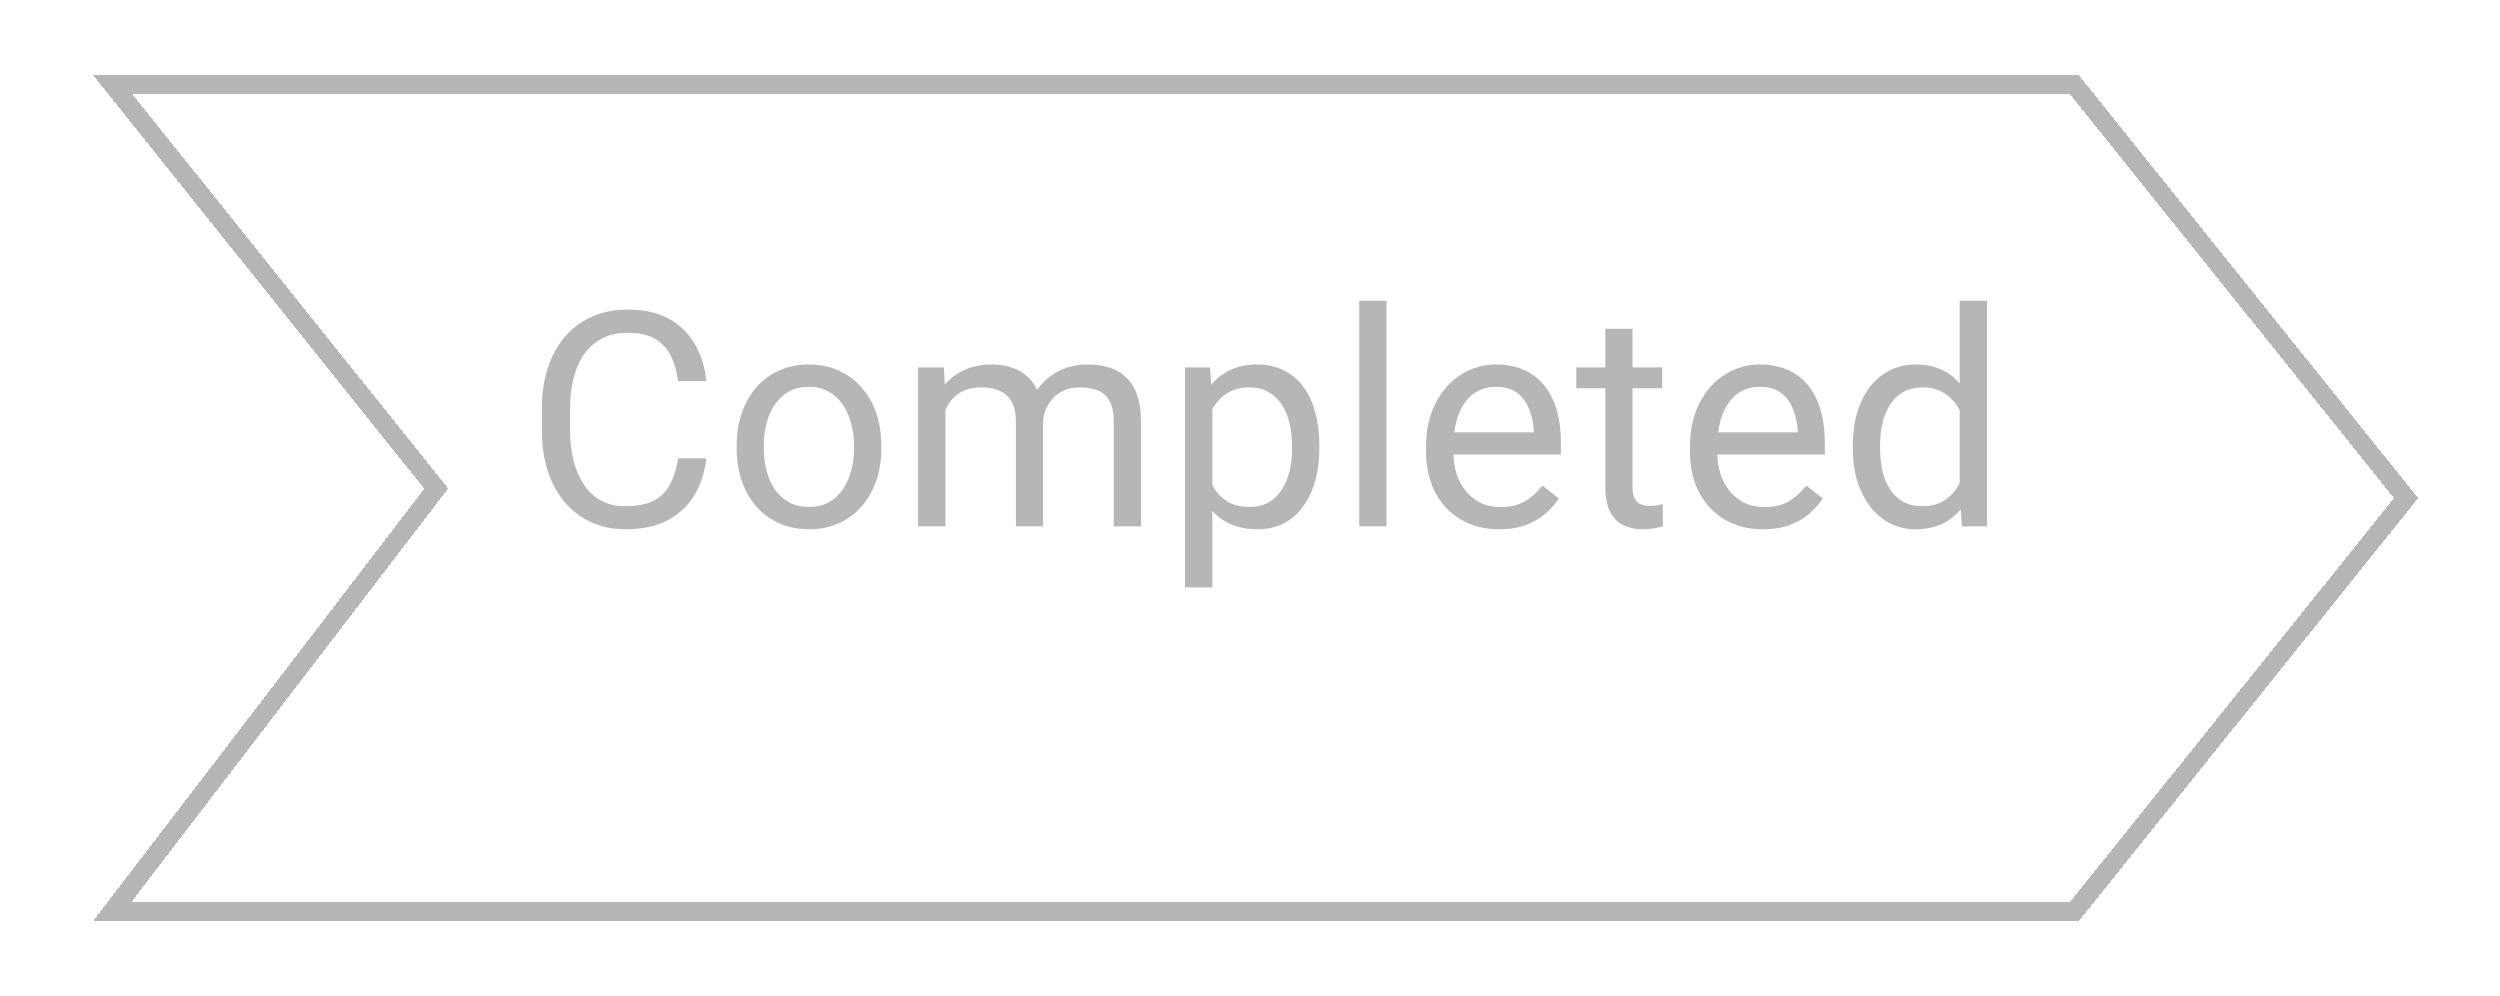 <svg width="133" height="53" viewBox="0 0 133 53" fill="none" xmlns="http://www.w3.org/2000/svg">
<g filter="url(#filter0_d_286_34102)">
<path d="M108.354 46.5H3.965L20.97 24.304L21.208 23.993L20.963 23.687L3.993 2.5H108.354L126.002 24.5L108.354 46.5Z" stroke="#B6B6B6" shape-rendering="crispEdges"/>
</g>
<path d="M36.077 24.383H37.577C37.499 25.102 37.293 25.745 36.96 26.312C36.627 26.88 36.155 27.331 35.546 27.664C34.937 27.992 34.176 28.156 33.265 28.156C32.598 28.156 31.991 28.031 31.444 27.781C30.903 27.531 30.436 27.177 30.046 26.719C29.655 26.255 29.353 25.701 29.14 25.055C28.931 24.404 28.827 23.68 28.827 22.883V21.75C28.827 20.953 28.931 20.232 29.14 19.586C29.353 18.935 29.658 18.378 30.054 17.914C30.455 17.451 30.936 17.094 31.499 16.844C32.062 16.594 32.694 16.469 33.398 16.469C34.257 16.469 34.983 16.63 35.577 16.953C36.171 17.276 36.632 17.724 36.96 18.297C37.293 18.865 37.499 19.523 37.577 20.273H36.077C36.004 19.742 35.869 19.287 35.671 18.906C35.473 18.521 35.192 18.224 34.827 18.016C34.463 17.807 33.986 17.703 33.398 17.703C32.892 17.703 32.447 17.799 32.062 17.992C31.681 18.185 31.361 18.458 31.101 18.812C30.845 19.167 30.653 19.591 30.523 20.086C30.392 20.581 30.327 21.13 30.327 21.734V22.883C30.327 23.44 30.384 23.963 30.499 24.453C30.619 24.943 30.799 25.372 31.038 25.742C31.278 26.112 31.582 26.404 31.952 26.617C32.322 26.826 32.759 26.93 33.265 26.93C33.905 26.93 34.416 26.828 34.796 26.625C35.176 26.422 35.463 26.13 35.655 25.75C35.853 25.37 35.994 24.914 36.077 24.383ZM39.19 23.867V23.688C39.19 23.078 39.279 22.513 39.456 21.992C39.633 21.466 39.888 21.01 40.221 20.625C40.555 20.234 40.959 19.932 41.432 19.719C41.906 19.5 42.438 19.391 43.026 19.391C43.62 19.391 44.154 19.5 44.628 19.719C45.107 19.932 45.513 20.234 45.846 20.625C46.185 21.01 46.443 21.466 46.62 21.992C46.797 22.513 46.886 23.078 46.886 23.688V23.867C46.886 24.477 46.797 25.042 46.62 25.562C46.443 26.083 46.185 26.539 45.846 26.93C45.513 27.315 45.109 27.617 44.636 27.836C44.167 28.049 43.636 28.156 43.042 28.156C42.448 28.156 41.914 28.049 41.44 27.836C40.966 27.617 40.56 27.315 40.221 26.93C39.888 26.539 39.633 26.083 39.456 25.562C39.279 25.042 39.19 24.477 39.19 23.867ZM40.636 23.688V23.867C40.636 24.289 40.685 24.688 40.784 25.062C40.883 25.432 41.031 25.76 41.229 26.047C41.432 26.333 41.685 26.56 41.987 26.727C42.289 26.888 42.641 26.969 43.042 26.969C43.438 26.969 43.784 26.888 44.081 26.727C44.383 26.56 44.633 26.333 44.831 26.047C45.029 25.76 45.177 25.432 45.276 25.062C45.38 24.688 45.432 24.289 45.432 23.867V23.688C45.432 23.271 45.38 22.878 45.276 22.508C45.177 22.133 45.026 21.802 44.823 21.516C44.625 21.224 44.375 20.995 44.073 20.828C43.776 20.662 43.427 20.578 43.026 20.578C42.63 20.578 42.281 20.662 41.979 20.828C41.682 20.995 41.432 21.224 41.229 21.516C41.031 21.802 40.883 22.133 40.784 22.508C40.685 22.878 40.636 23.271 40.636 23.688ZM50.296 21.227V28H48.843V19.547H50.218L50.296 21.227ZM49.999 23.453L49.327 23.43C49.332 22.852 49.408 22.318 49.553 21.828C49.699 21.333 49.915 20.904 50.202 20.539C50.488 20.174 50.845 19.893 51.272 19.695C51.699 19.492 52.194 19.391 52.757 19.391C53.152 19.391 53.517 19.448 53.85 19.562C54.184 19.672 54.473 19.846 54.718 20.086C54.962 20.326 55.152 20.633 55.288 21.008C55.423 21.383 55.491 21.836 55.491 22.367V28H54.046V22.438C54.046 21.995 53.97 21.641 53.819 21.375C53.673 21.109 53.465 20.917 53.194 20.797C52.923 20.672 52.605 20.609 52.241 20.609C51.814 20.609 51.457 20.685 51.171 20.836C50.884 20.987 50.655 21.195 50.483 21.461C50.311 21.727 50.186 22.031 50.108 22.375C50.035 22.713 49.999 23.073 49.999 23.453ZM55.475 22.656L54.507 22.953C54.512 22.49 54.587 22.044 54.733 21.617C54.884 21.19 55.1 20.81 55.382 20.477C55.668 20.143 56.02 19.88 56.436 19.688C56.853 19.49 57.329 19.391 57.866 19.391C58.319 19.391 58.72 19.451 59.069 19.57C59.423 19.69 59.72 19.875 59.96 20.125C60.204 20.37 60.389 20.685 60.514 21.07C60.639 21.456 60.702 21.914 60.702 22.445V28H59.249V22.43C59.249 21.956 59.173 21.588 59.022 21.328C58.876 21.062 58.668 20.878 58.397 20.773C58.132 20.664 57.814 20.609 57.444 20.609C57.126 20.609 56.845 20.664 56.6 20.773C56.355 20.883 56.15 21.034 55.983 21.227C55.816 21.414 55.689 21.63 55.6 21.875C55.517 22.12 55.475 22.38 55.475 22.656ZM64.495 21.172V31.25H63.041V19.547H64.37L64.495 21.172ZM70.19 23.703V23.867C70.19 24.482 70.117 25.052 69.971 25.578C69.825 26.099 69.612 26.552 69.331 26.938C69.055 27.323 68.713 27.622 68.307 27.836C67.901 28.049 67.435 28.156 66.909 28.156C66.372 28.156 65.898 28.068 65.487 27.891C65.075 27.713 64.726 27.456 64.44 27.117C64.153 26.779 63.924 26.372 63.752 25.898C63.586 25.424 63.471 24.891 63.409 24.297V23.422C63.471 22.797 63.588 22.237 63.76 21.742C63.932 21.247 64.159 20.826 64.44 20.477C64.726 20.122 65.073 19.854 65.479 19.672C65.885 19.484 66.354 19.391 66.885 19.391C67.416 19.391 67.888 19.495 68.299 19.703C68.711 19.906 69.057 20.198 69.338 20.578C69.62 20.958 69.831 21.414 69.971 21.945C70.117 22.471 70.19 23.057 70.19 23.703ZM68.737 23.867V23.703C68.737 23.281 68.693 22.885 68.604 22.516C68.516 22.141 68.377 21.812 68.19 21.531C68.008 21.245 67.773 21.021 67.487 20.859C67.2 20.693 66.859 20.609 66.463 20.609C66.099 20.609 65.781 20.672 65.51 20.797C65.245 20.922 65.018 21.091 64.831 21.305C64.643 21.513 64.489 21.753 64.37 22.023C64.255 22.289 64.169 22.565 64.112 22.852V24.875C64.216 25.24 64.362 25.583 64.549 25.906C64.737 26.224 64.987 26.482 65.299 26.68C65.612 26.872 66.005 26.969 66.479 26.969C66.87 26.969 67.206 26.888 67.487 26.727C67.773 26.56 68.008 26.333 68.19 26.047C68.377 25.76 68.516 25.432 68.604 25.062C68.693 24.688 68.737 24.289 68.737 23.867ZM73.764 16V28H72.311V16H73.764ZM79.752 28.156C79.164 28.156 78.63 28.057 78.151 27.859C77.677 27.656 77.268 27.372 76.924 27.008C76.585 26.643 76.325 26.211 76.143 25.711C75.96 25.211 75.869 24.664 75.869 24.07V23.742C75.869 23.055 75.971 22.443 76.174 21.906C76.377 21.365 76.653 20.906 77.002 20.531C77.351 20.156 77.747 19.872 78.19 19.68C78.632 19.487 79.091 19.391 79.565 19.391C80.169 19.391 80.69 19.495 81.127 19.703C81.57 19.912 81.932 20.203 82.213 20.578C82.494 20.948 82.703 21.385 82.838 21.891C82.974 22.391 83.041 22.938 83.041 23.531V24.18H76.729V23H81.596V22.891C81.575 22.516 81.497 22.151 81.362 21.797C81.231 21.443 81.023 21.151 80.737 20.922C80.45 20.693 80.059 20.578 79.565 20.578C79.237 20.578 78.934 20.648 78.658 20.789C78.382 20.924 78.145 21.128 77.948 21.398C77.749 21.669 77.596 22 77.487 22.391C77.377 22.781 77.323 23.232 77.323 23.742V24.07C77.323 24.471 77.377 24.849 77.487 25.203C77.601 25.552 77.765 25.859 77.979 26.125C78.198 26.391 78.46 26.599 78.768 26.75C79.08 26.901 79.434 26.977 79.83 26.977C80.341 26.977 80.773 26.872 81.127 26.664C81.481 26.456 81.791 26.177 82.057 25.828L82.932 26.523C82.749 26.799 82.518 27.062 82.237 27.312C81.955 27.562 81.609 27.766 81.198 27.922C80.791 28.078 80.309 28.156 79.752 28.156ZM88.428 19.547V20.656H83.858V19.547H88.428ZM85.404 17.492H86.85V25.906C86.85 26.193 86.894 26.409 86.983 26.555C87.071 26.701 87.186 26.797 87.326 26.844C87.467 26.891 87.618 26.914 87.779 26.914C87.899 26.914 88.024 26.904 88.154 26.883C88.29 26.857 88.391 26.836 88.459 26.82L88.467 28C88.352 28.037 88.201 28.07 88.014 28.102C87.831 28.138 87.61 28.156 87.35 28.156C86.996 28.156 86.67 28.086 86.373 27.945C86.076 27.805 85.839 27.57 85.662 27.242C85.49 26.909 85.404 26.461 85.404 25.898V17.492ZM93.791 28.156C93.202 28.156 92.668 28.057 92.189 27.859C91.715 27.656 91.306 27.372 90.963 27.008C90.624 26.643 90.364 26.211 90.181 25.711C89.999 25.211 89.908 24.664 89.908 24.07V23.742C89.908 23.055 90.01 22.443 90.213 21.906C90.416 21.365 90.692 20.906 91.041 20.531C91.39 20.156 91.786 19.872 92.228 19.68C92.671 19.487 93.129 19.391 93.603 19.391C94.208 19.391 94.728 19.495 95.166 19.703C95.609 19.912 95.971 20.203 96.252 20.578C96.533 20.948 96.741 21.385 96.877 21.891C97.012 22.391 97.08 22.938 97.08 23.531V24.18H90.767V23H95.635V22.891C95.614 22.516 95.536 22.151 95.4 21.797C95.27 21.443 95.062 21.151 94.775 20.922C94.489 20.693 94.098 20.578 93.603 20.578C93.275 20.578 92.973 20.648 92.697 20.789C92.421 20.924 92.184 21.128 91.986 21.398C91.788 21.669 91.635 22 91.525 22.391C91.416 22.781 91.361 23.232 91.361 23.742V24.07C91.361 24.471 91.416 24.849 91.525 25.203C91.64 25.552 91.804 25.859 92.017 26.125C92.236 26.391 92.499 26.599 92.806 26.75C93.119 26.901 93.473 26.977 93.869 26.977C94.379 26.977 94.812 26.872 95.166 26.664C95.52 26.456 95.83 26.177 96.096 25.828L96.971 26.523C96.788 26.799 96.556 27.062 96.275 27.312C95.994 27.562 95.648 27.766 95.236 27.922C94.83 28.078 94.348 28.156 93.791 28.156ZM104.256 26.359V16H105.709V28H104.381L104.256 26.359ZM98.568 23.867V23.703C98.568 23.057 98.646 22.471 98.802 21.945C98.964 21.414 99.191 20.958 99.482 20.578C99.779 20.198 100.131 19.906 100.537 19.703C100.948 19.495 101.407 19.391 101.912 19.391C102.443 19.391 102.907 19.484 103.302 19.672C103.704 19.854 104.042 20.122 104.318 20.477C104.599 20.826 104.821 21.247 104.982 21.742C105.144 22.237 105.256 22.797 105.318 23.422V24.141C105.261 24.76 105.149 25.318 104.982 25.812C104.821 26.307 104.599 26.729 104.318 27.078C104.042 27.427 103.704 27.695 103.302 27.883C102.901 28.065 102.433 28.156 101.896 28.156C101.401 28.156 100.948 28.049 100.537 27.836C100.131 27.622 99.779 27.323 99.482 26.938C99.191 26.552 98.964 26.099 98.802 25.578C98.646 25.052 98.568 24.482 98.568 23.867ZM100.021 23.703V23.867C100.021 24.289 100.063 24.685 100.146 25.055C100.235 25.424 100.37 25.75 100.552 26.031C100.735 26.312 100.967 26.534 101.248 26.695C101.529 26.852 101.865 26.93 102.256 26.93C102.735 26.93 103.128 26.828 103.435 26.625C103.748 26.422 103.998 26.154 104.185 25.82C104.373 25.487 104.519 25.125 104.623 24.734V22.852C104.56 22.565 104.469 22.289 104.349 22.023C104.235 21.753 104.084 21.513 103.896 21.305C103.714 21.091 103.487 20.922 103.217 20.797C102.951 20.672 102.636 20.609 102.271 20.609C101.875 20.609 101.534 20.693 101.248 20.859C100.967 21.021 100.735 21.245 100.552 21.531C100.37 21.812 100.235 22.141 100.146 22.516C100.063 22.885 100.021 23.281 100.021 23.703Z" fill="#B6B6B6"/>
<defs>
<filter id="filter0_d_286_34102" x="0.952" y="0" width="131.691" height="53" filterUnits="userSpaceOnUse" color-interpolation-filters="sRGB">
<feFlood flood-opacity="0" result="BackgroundImageFix"/>
<feColorMatrix in="SourceAlpha" type="matrix" values="0 0 0 0 0 0 0 0 0 0 0 0 0 0 0 0 0 0 127 0" result="hardAlpha"/>
<feOffset dx="2" dy="2"/>
<feGaussianBlur stdDeviation="2"/>
<feComposite in2="hardAlpha" operator="out"/>
<feColorMatrix type="matrix" values="0 0 0 0 0 0 0 0 0 0 0 0 0 0 0 0 0 0 0.25 0"/>
<feBlend mode="normal" in2="BackgroundImageFix" result="effect1_dropShadow_286_34102"/>
<feBlend mode="normal" in="SourceGraphic" in2="effect1_dropShadow_286_34102" result="shape"/>
</filter>
</defs>
</svg>

